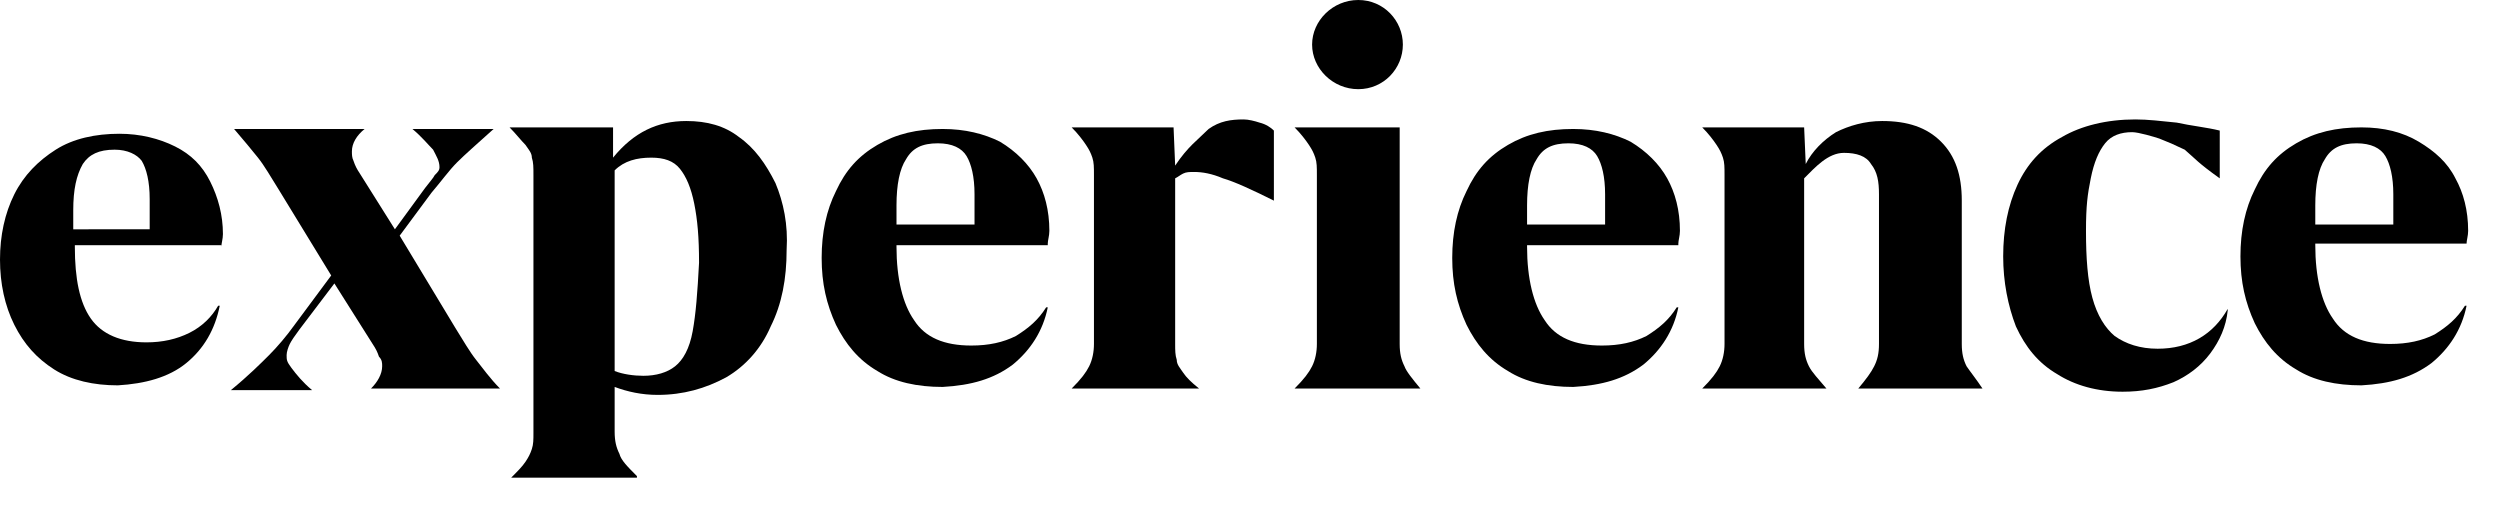 <svg version="1.1" id="icon-logo" xmlns="http://www.w3.org/2000/svg" xmlns:xlink="http://www.w3.org/1999/xlink" x="0px" y="0px" height="32" width="157" viewBox="0 0 157 32" aria-labelledby="logo-title" role="img">
  <title id="logo-title">Experience magazine</title>

  <path d="M13.9,15.5c0-0.2,0.1-0.5,0.1-0.8c0-1.2-0.3-2.3-0.8-3.3c-0.5-1-1.2-1.7-2.2-2.2c-1-0.5-2.2-0.8-3.5-0.8 c-1.5,0-2.9,0.3-4,1c-1.1,0.7-2,1.6-2.6,2.8C0.3,13.4,0,14.8,0,16.3c0,1.5,0.3,2.9,0.9,4.1c0.6,1.2,1.4,2.1,2.5,2.8 c1.1,0.7,2.5,1,4,1c1.7-0.1,3.2-0.5,4.3-1.4c1.1-0.9,1.8-2.1,2.1-3.6l-0.1,0c-0.4,0.7-1,1.3-1.8,1.7c-0.8,0.4-1.7,0.6-2.7,0.6 c-1.6,0-2.8-0.5-3.5-1.5c-0.7-1-1-2.5-1-4.5v-0.1H13.9z M4.6,14.4v-1.2c0-1.3,0.2-2.2,0.6-2.9c0.4-0.6,1-0.9,2-0.9 c0.8,0,1.4,0.3,1.7,0.7c0.3,0.5,0.5,1.3,0.5,2.4v1.9H4.6z"></path>

  <path d="M23.3,24.4h8.1v0c-0.6-0.6-1.1-1.3-1.5-1.8c-0.4-0.5-0.8-1.2-1.3-2l-3.5-5.8l2-2.7c0.6-0.7,1.1-1.4,1.6-1.9 C29.2,9.7,30,9,31,8.1v0h-5.1v0c0.6,0.5,1,1,1.3,1.3c0.2,0.4,0.4,0.7,0.4,1.1c0,0.2-0.1,0.3-0.3,0.5c-0.1,0.2-0.3,0.4-0.6,0.8 l-1.9,2.6l-2.2-3.5c-0.2-0.3-0.3-0.5-0.4-0.8c-0.1-0.2-0.1-0.4-0.1-0.6c0-0.5,0.3-1,0.8-1.4v0h-8.2v0c0.6,0.7,1.1,1.3,1.5,1.8 c0.4,0.5,0.8,1.2,1.3,2l3.3,5.4l-2.3,3.1c-0.5,0.7-1.1,1.4-1.6,1.9c-0.5,0.5-1.3,1.3-2.4,2.2v0h5.1v0c-0.6-0.5-1-1-1.3-1.4 s-0.3-0.5-0.3-0.8c0-0.2,0.1-0.5,0.2-0.7c0.1-0.2,0.3-0.5,0.6-0.9l2.2-2.9l2.4,3.8c0.2,0.3,0.3,0.5,0.4,0.8C24,22.6,24,22.8,24,23 C24,23.5,23.7,24,23.3,24.4L23.3,24.4L23.3,24.4z"></path>

  <path d="M48.7,11.5c-0.6-1.2-1.3-2.2-2.3-2.9c-0.9-0.7-2-1-3.3-1c-1.8,0-3.3,0.7-4.6,2.3L38.5,8H32v0 c0.4,0.4,0.7,0.8,1,1.1c0.2,0.3,0.4,0.5,0.4,0.8c0.1,0.3,0.1,0.6,0.1,1.1v16.2c0,0.4,0,0.7-0.1,1c-0.1,0.3-0.2,0.5-0.4,0.8 c-0.2,0.3-0.5,0.6-0.9,1v0h7.9v-0.1c-0.6-0.6-1-1-1.1-1.4c-0.2-0.4-0.3-0.8-0.3-1.4v-2.8c0.8,0.3,1.7,0.5,2.7,0.5 c1.6,0,3-0.4,4.3-1.1c1.2-0.7,2.2-1.8,2.8-3.2c0.7-1.4,1-3,1-4.8C49.5,14.1,49.2,12.7,48.7,11.5z M43.5,20.8 c-0.2,1.1-0.6,1.8-1.1,2.2c-0.5,0.4-1.2,0.6-2,0.6c-0.6,0-1.3-0.1-1.8-0.3V10.7c0.6-0.6,1.4-0.8,2.3-0.8c0.8,0,1.4,0.2,1.8,0.7 c0.4,0.5,0.7,1.2,0.9,2.2c0.2,1,0.3,2.1,0.3,3.7C43.8,18.4,43.7,19.7,43.5,20.8z"></path>

  <path d="M65.8,15.3c0-0.2,0.1-0.5,0.1-0.8c0-1.3-0.3-2.4-0.8-3.3s-1.3-1.7-2.3-2.3c-1-0.5-2.2-0.8-3.6-0.8 c-1.6,0-2.9,0.3-4.1,1c-1.2,0.7-2,1.6-2.6,2.9c-0.6,1.2-0.9,2.6-0.9,4.2c0,1.6,0.3,2.9,0.9,4.2c0.6,1.2,1.4,2.2,2.6,2.9 c1.1,0.7,2.5,1,4.1,1c1.8-0.1,3.2-0.5,4.4-1.4c1.1-0.9,1.9-2.1,2.2-3.6l-0.1,0c-0.5,0.8-1.1,1.3-1.9,1.8c-0.8,0.4-1.7,0.6-2.8,0.6 c-1.7,0-2.9-0.5-3.6-1.6c-0.7-1-1.1-2.6-1.1-4.6v-0.1H65.8z M56.3,14.1v-1.2c0-1.3,0.2-2.3,0.6-2.9c0.4-0.7,1-1,2-1 c0.9,0,1.5,0.3,1.8,0.8c0.3,0.5,0.5,1.3,0.5,2.4v1.9H56.3z"></path>

  <path d="M73.8,10.4L73.7,8h-6.4v0c0.4,0.4,0.7,0.8,0.9,1.1c0.2,0.3,0.3,0.5,0.4,0.8c0.1,0.3,0.1,0.6,0.1,1.1v10.6 c0,0.5-0.1,1-0.3,1.4c-0.2,0.4-0.5,0.8-1.1,1.4v0h8v0c-0.5-0.4-0.8-0.7-1-1c-0.2-0.3-0.4-0.5-0.4-0.8c-0.1-0.3-0.1-0.6-0.1-1V11.2 c0.2-0.1,0.3-0.2,0.5-0.3c0.2-0.1,0.4-0.1,0.7-0.1c0.5,0,1.1,0.1,1.8,0.4c0.7,0.2,1.8,0.7,3.2,1.4h0V8.2c-0.2-0.2-0.5-0.4-0.9-0.5 c-0.3-0.1-0.7-0.2-1-0.2c-0.8,0-1.5,0.1-2.2,0.6C75.2,8.8,74.6,9.2,73.8,10.4"></path>

  <path d="M88.2,23c-0.2-0.4-0.3-0.8-0.3-1.4V8h-6.6v0c0.4,0.4,0.7,0.8,0.9,1.1c0.2,0.3,0.3,0.5,0.4,0.8 c0.1,0.3,0.1,0.6,0.1,1.1v10.6c0,0.5-0.1,1-0.3,1.4c-0.2,0.4-0.5,0.8-1.1,1.4v0h7.9v0C88.7,23.8,88.3,23.3,88.2,23"></path>

  <path d="M85.3,5.6c1.6,0,2.8-1.3,2.8-2.8S86.9,0,85.3,0c-1.6,0-2.9,1.3-2.9,2.8S83.7,5.6,85.3,5.6"></path>

  <path d="M105.4,15.3c0-0.2,0.1-0.5,0.1-0.8c0-1.3-0.3-2.4-0.8-3.3s-1.3-1.7-2.3-2.3c-1-0.5-2.2-0.8-3.6-0.8 c-1.6,0-2.9,0.3-4.1,1c-1.2,0.7-2,1.6-2.6,2.9c-0.6,1.2-0.9,2.6-0.9,4.2c0,1.6,0.3,2.9,0.9,4.2c0.6,1.2,1.4,2.2,2.6,2.9 c1.1,0.7,2.5,1,4.1,1c1.8-0.1,3.2-0.5,4.4-1.4c1.1-0.9,1.9-2.1,2.2-3.6l-0.1,0c-0.5,0.8-1.1,1.3-1.9,1.8c-0.8,0.4-1.7,0.6-2.8,0.6 c-1.7,0-2.9-0.5-3.6-1.6c-0.7-1-1.1-2.6-1.1-4.6v-0.1H105.4z M95.9,14.1v-1.2c0-1.3,0.2-2.3,0.6-2.9c0.4-0.7,1-1,2-1 c0.9,0,1.5,0.3,1.8,0.8c0.3,0.5,0.5,1.3,0.5,2.4v1.9H95.9z"></path>

  <path d="M123.5,23c-0.2-0.4-0.3-0.8-0.3-1.4v-9c0-1.6-0.4-2.8-1.3-3.7s-2.1-1.3-3.7-1.3c-1.1,0-2.1,0.3-2.9,0.7 c-0.8,0.5-1.5,1.2-1.9,2L113.3,8h-6.4v0c0.4,0.4,0.7,0.8,0.9,1.1c0.2,0.3,0.3,0.5,0.4,0.8c0.1,0.3,0.1,0.6,0.1,1.1v10.6 c0,0.5-0.1,1-0.3,1.4c-0.2,0.4-0.5,0.8-1.1,1.4v0h7.8v0c-0.5-0.6-0.9-1-1.1-1.4c-0.2-0.4-0.3-0.8-0.3-1.4V11.2 c0.7-0.7,1.5-1.6,2.5-1.6c0.8,0,1.4,0.2,1.7,0.7c0.4,0.5,0.5,1.1,0.5,1.9v9.4c0,0.6-0.1,1-0.3,1.4c-0.2,0.4-0.5,0.8-1,1.4v0h7.8v0 C124.1,23.8,123.7,23.3,123.5,23"></path>

  <path d="M139.4,11.2L139.4,11.2l0-3c-0.8-0.2-1.8-0.3-2.7-0.5c-1-0.1-1.8-0.2-2.6-0.2c-1.8,0-3.4,0.4-4.6,1.1 c-1.3,0.7-2.2,1.7-2.8,3c-0.6,1.3-0.9,2.8-0.9,4.5c0,1.6,0.3,3.1,0.8,4.4c0.6,1.3,1.4,2.3,2.6,3c1.1,0.7,2.5,1.1,4.1,1.1 c1.2,0,2.2-0.2,3.2-0.6c0.9-0.4,1.7-1,2.3-1.8s1-1.7,1.1-2.7l0-0.1c-0.9,1.6-2.4,2.5-4.4,2.5c-1.1,0-2-0.3-2.7-0.8 c-0.6-0.5-1.1-1.3-1.4-2.4c-0.3-1.1-0.4-2.5-0.4-4.2c0-1.6,0.1-2.3,0.3-3.3c0.2-1,0.5-1.7,0.9-2.2s1-0.7,1.7-0.7 c0.4,0,1.4,0.3,1.7,0.4c1.2,0.5,0.3,0.1,1.6,0.7C137.9,10,138,10.2,139.4,11.2"></path>

  <path d="M154.9,15.3c0-0.2,0.1-0.5,0.1-0.8c0-1.3-0.3-2.4-0.8-3.3c-0.5-1-1.3-1.7-2.3-2.3S149.7,8,148.3,8 c-1.6,0-2.9,0.3-4.1,1c-1.2,0.7-2,1.6-2.6,2.9c-0.6,1.2-0.9,2.6-0.9,4.2c0,1.6,0.3,2.9,0.9,4.2c0.6,1.2,1.4,2.2,2.6,2.9 c1.1,0.7,2.5,1,4.1,1c1.8-0.1,3.2-0.5,4.4-1.4c1.1-0.9,1.9-2.1,2.2-3.6l-0.1,0c-0.5,0.8-1.1,1.3-1.9,1.8c-0.8,0.4-1.7,0.6-2.8,0.6 c-1.7,0-2.9-0.5-3.6-1.6c-0.7-1-1.1-2.6-1.1-4.6v-0.1H154.9z M145.4,14.1v-1.2c0-1.3,0.2-2.3,0.6-2.9c0.4-0.7,1-1,2-1 c0.9,0,1.5,0.3,1.8,0.8c0.3,0.5,0.5,1.3,0.5,2.4v1.9H145.4z"></path>
</svg>